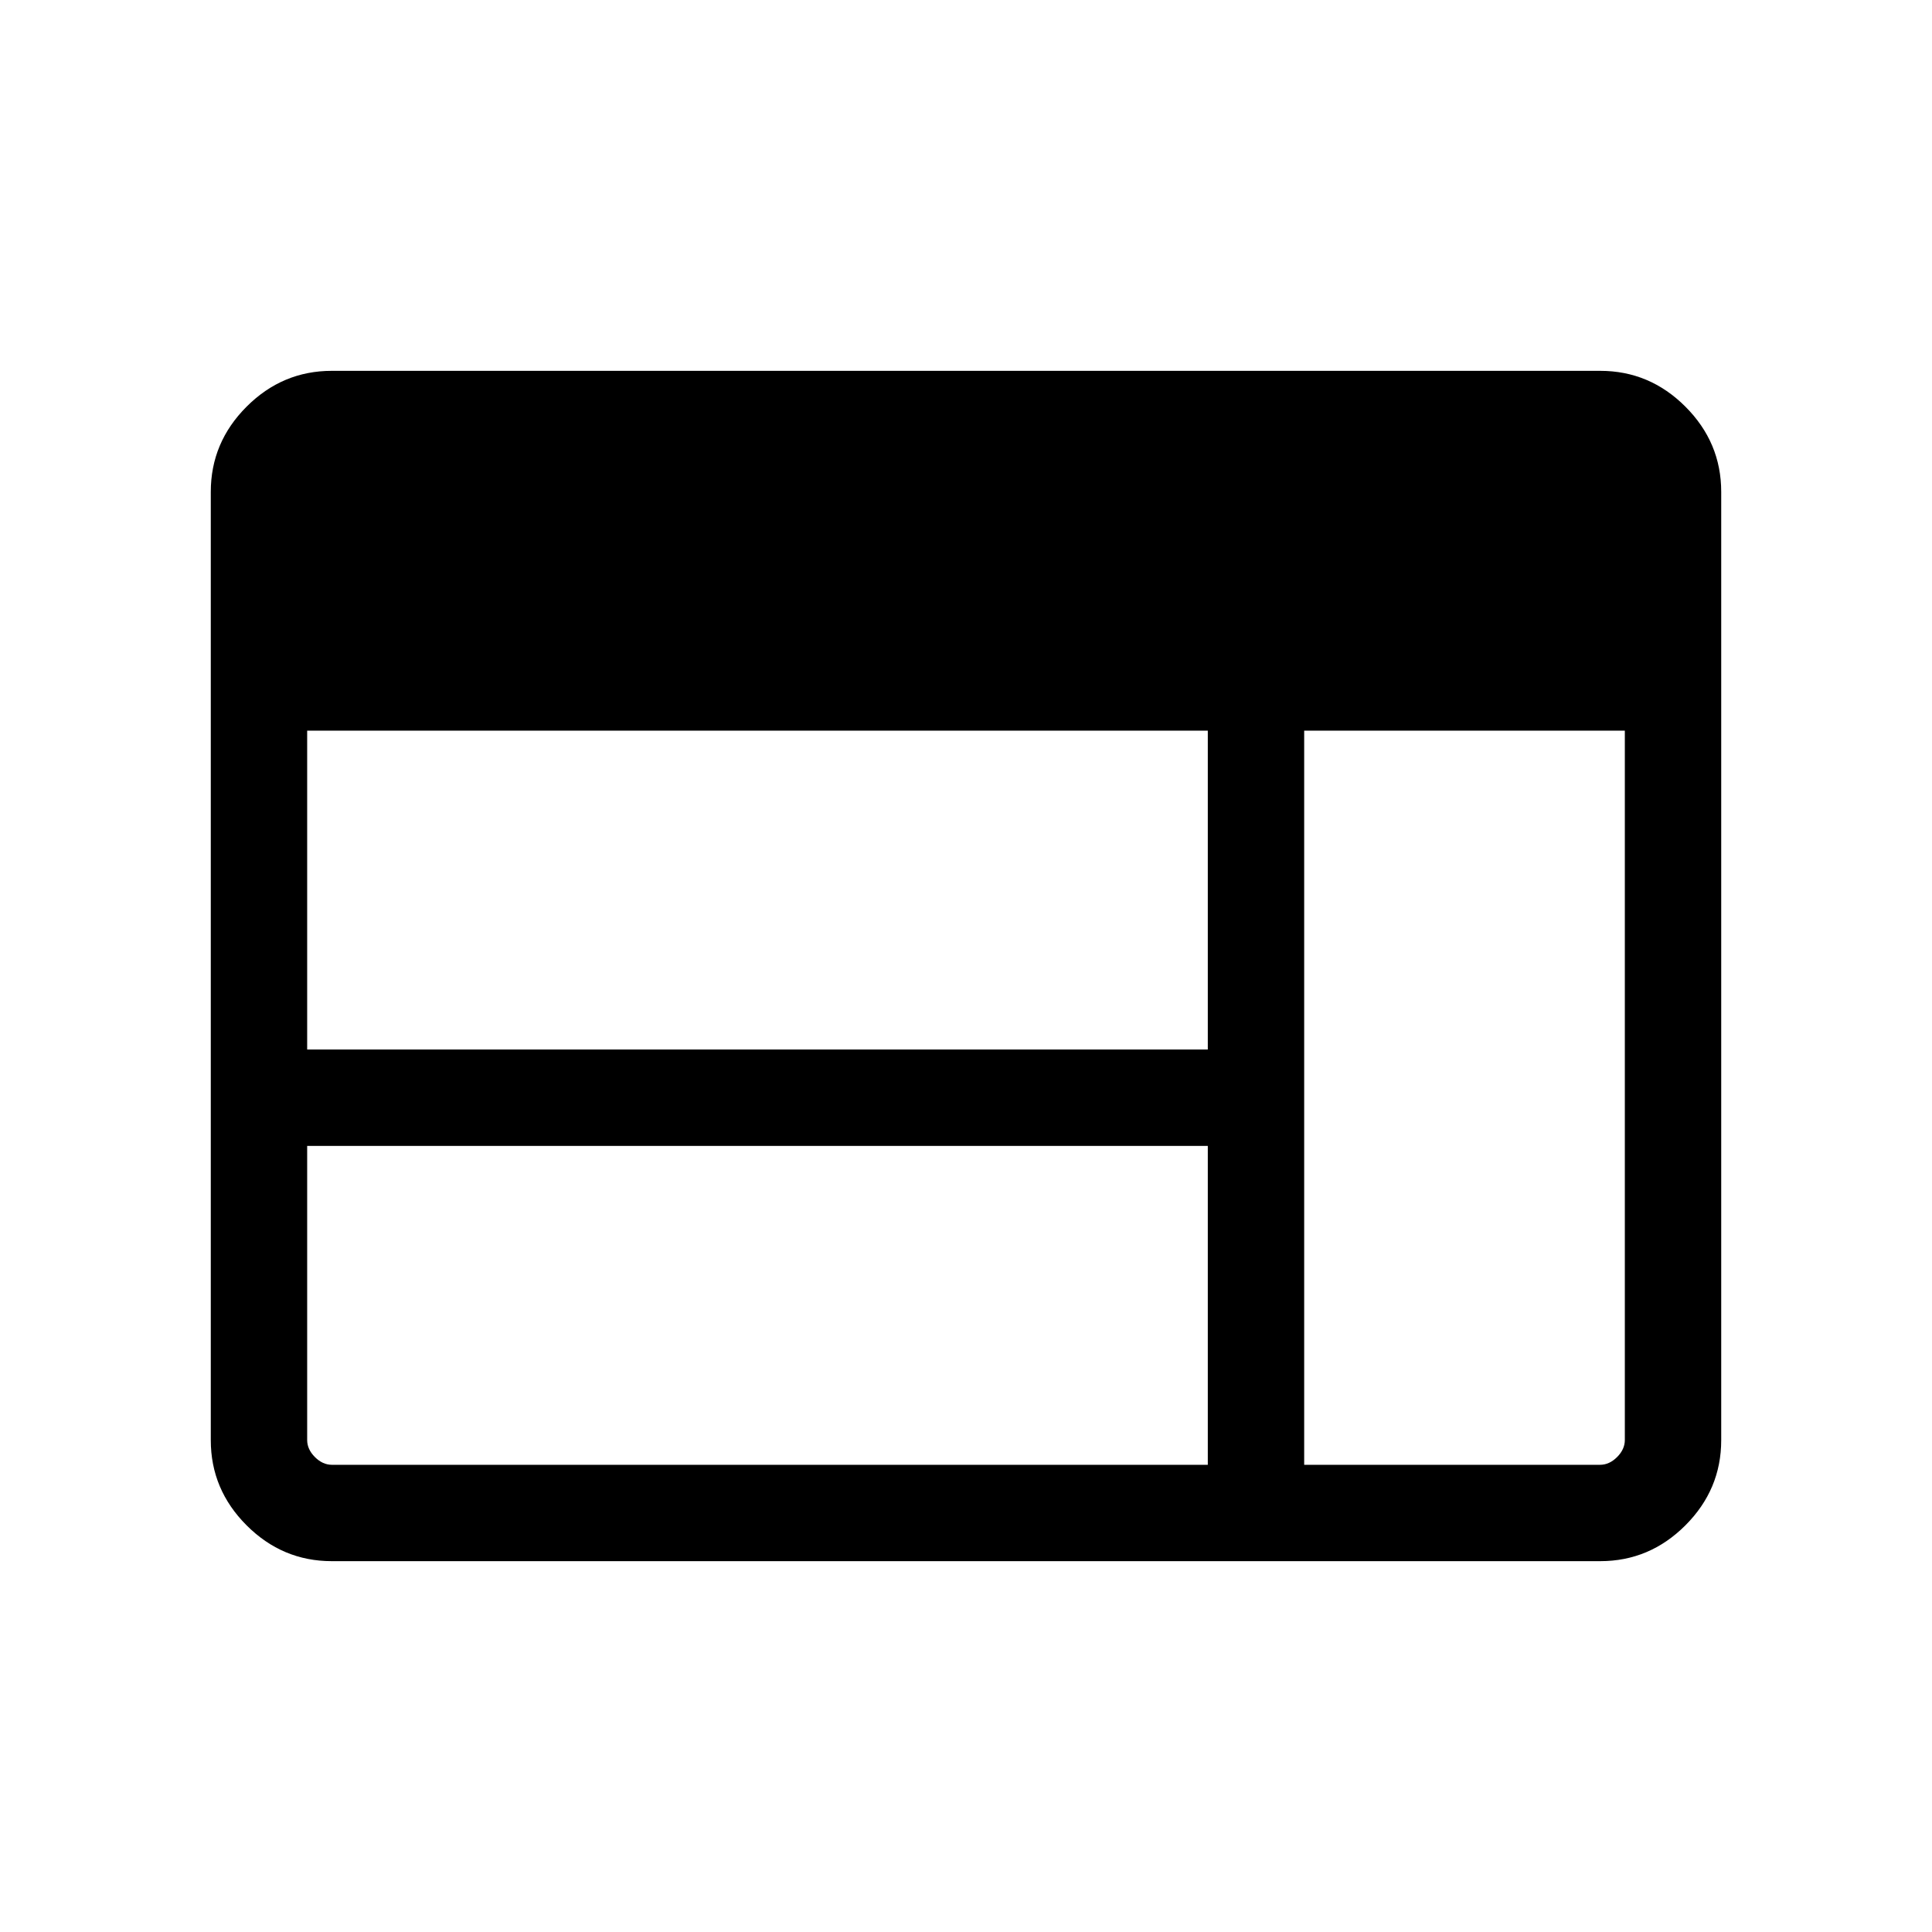 <svg xmlns="http://www.w3.org/2000/svg" height="40" viewBox="0 -960 960 960" width="40"><path d="M164.85-184.27q-24.52 0-42.31-17.79-17.8-17.8-17.8-42.33v-471.22q0-24.53 17.8-42.33 17.79-17.79 42.31-17.79h630.3q24.52 0 42.31 17.79 17.8 17.8 17.8 42.33v471.22q0 24.53-17.8 42.33-17.79 17.79-42.31 17.79h-630.3Zm.09-47.88h435.21V-390.6H152.63v146.14q0 4.61 3.84 8.46 3.85 3.85 8.47 3.85Zm483.1 0h147.02q4.62 0 8.47-3.85 3.84-3.85 3.84-8.46v-352.48H648.04v364.79ZM152.63-438.49h447.52v-158.45H152.63v158.45Z"/></svg>